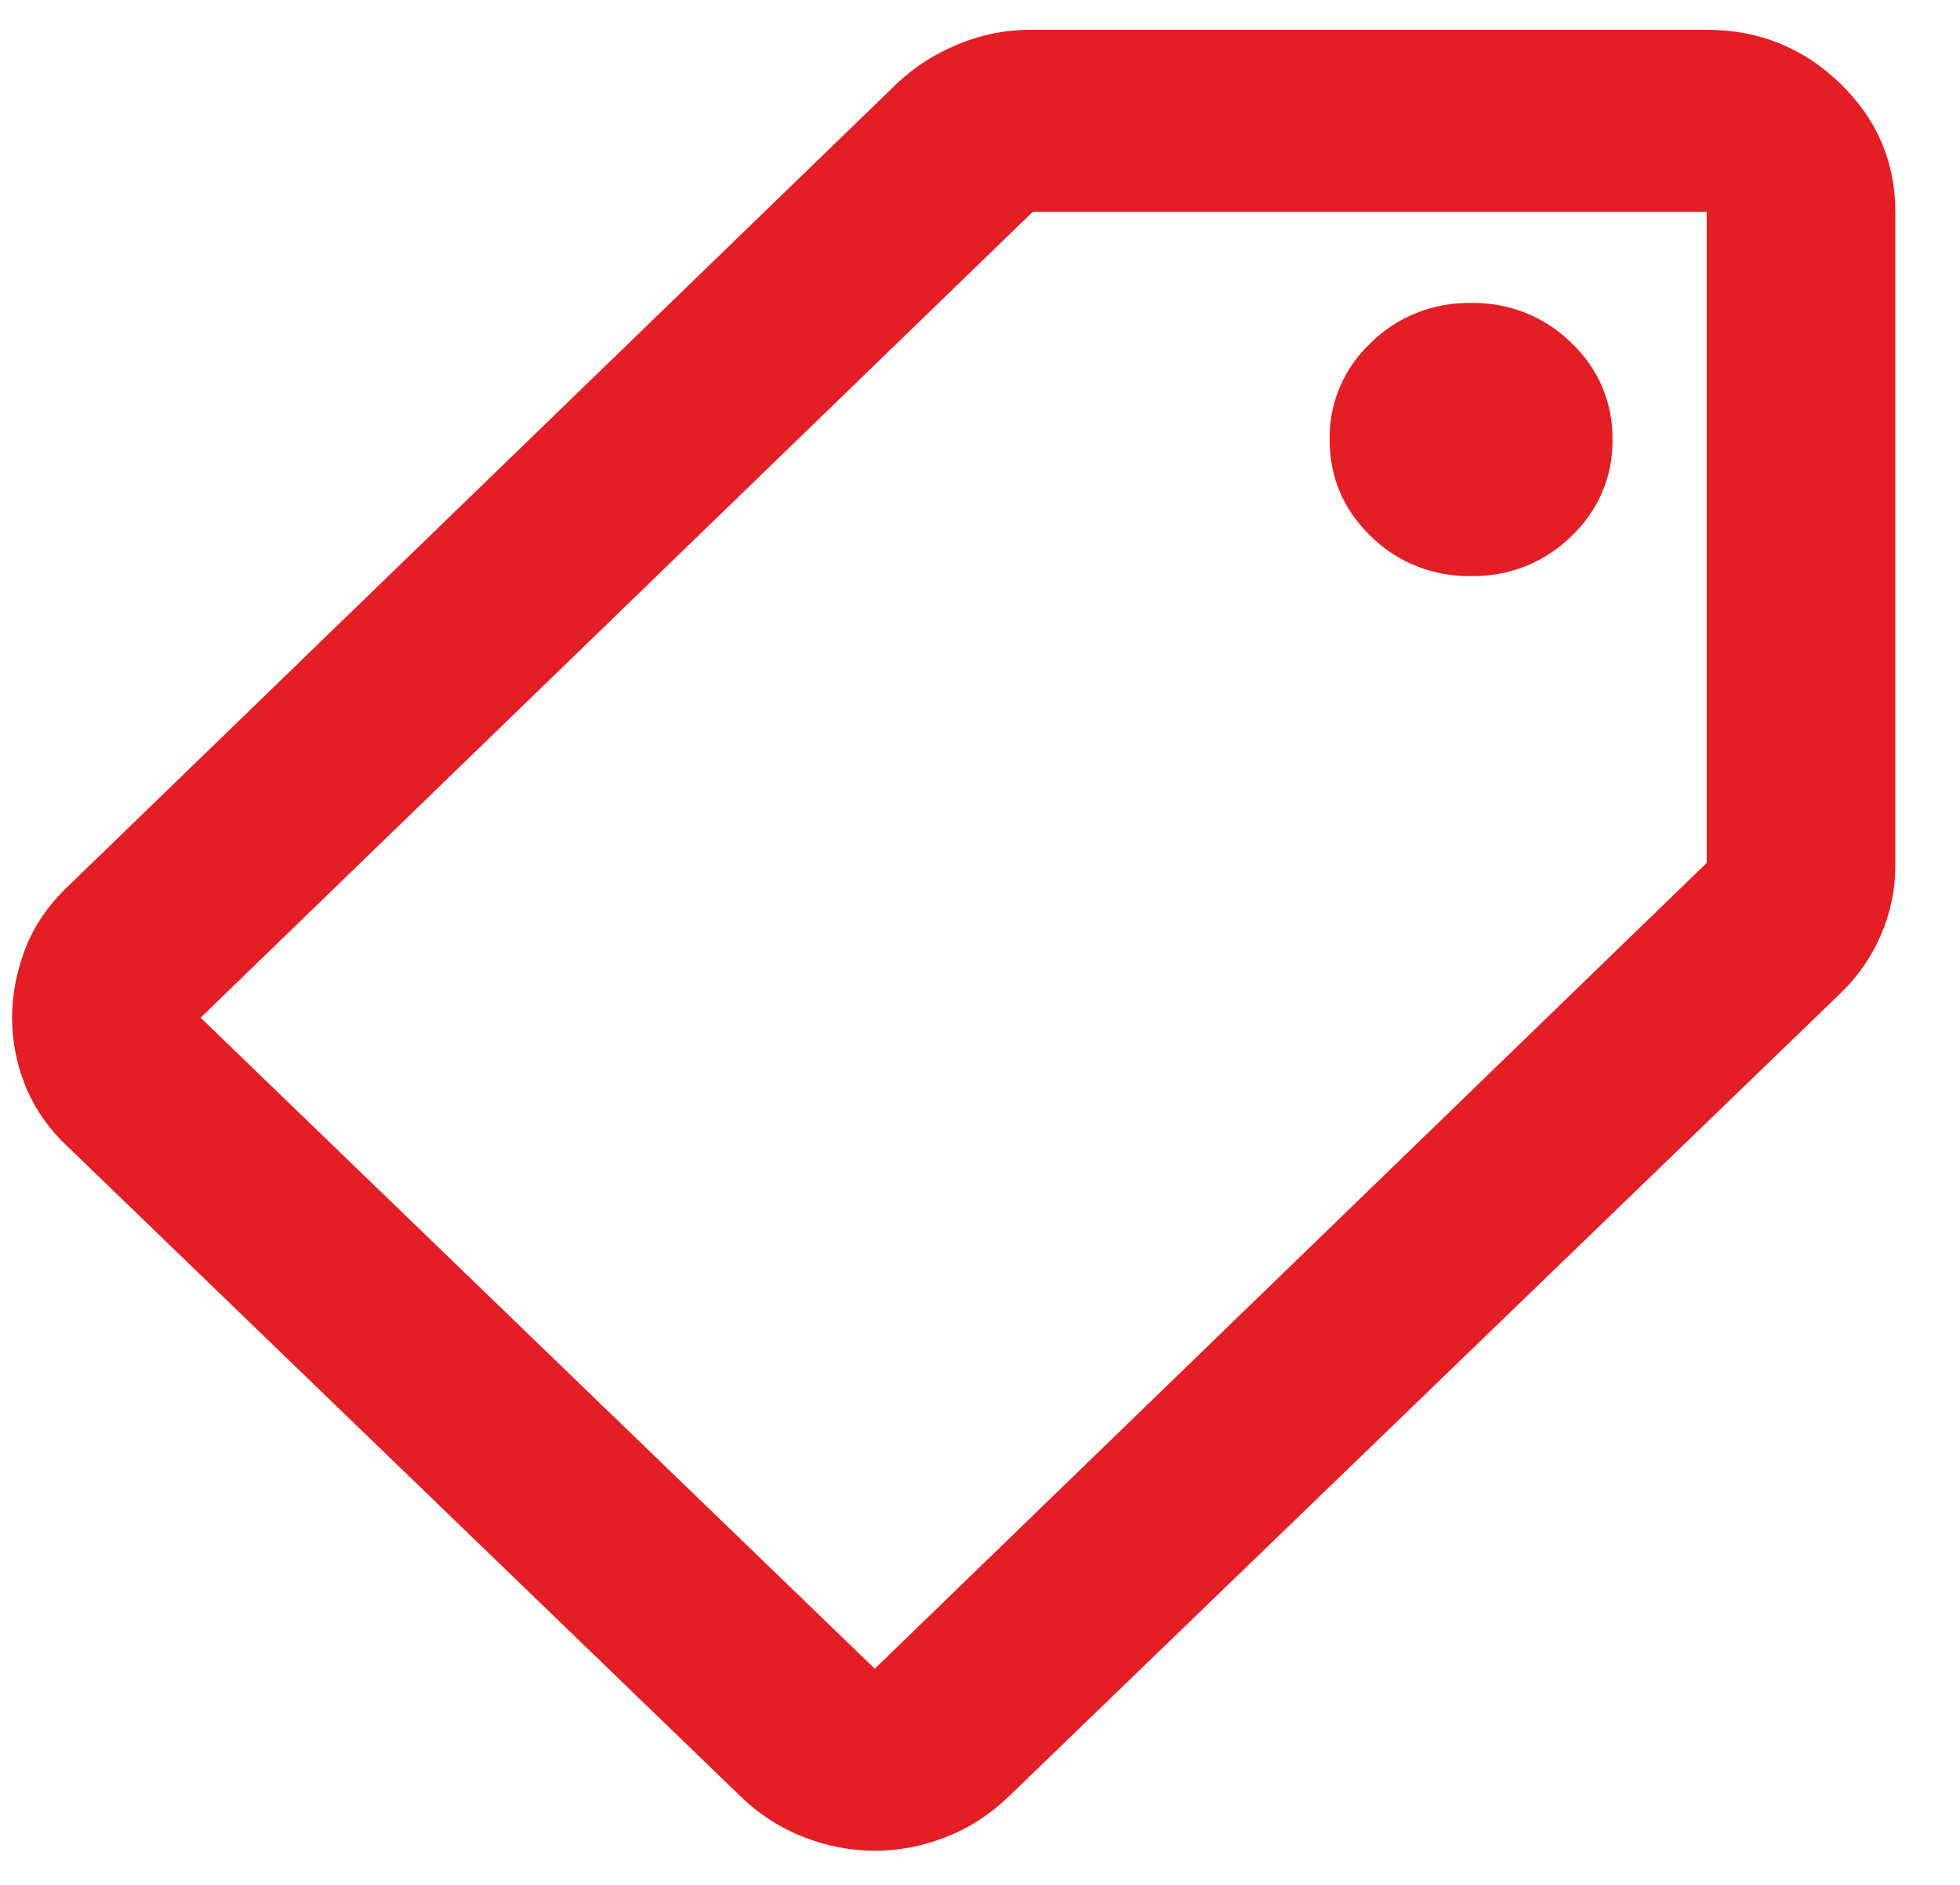 <svg width="26" height="25" viewBox="0 0 26 25" fill="none" xmlns="http://www.w3.org/2000/svg">
<path d="M11.604 24.548C11.282 24.547 10.963 24.485 10.666 24.367C10.349 24.244 10.062 24.059 9.822 23.824L0.878 15.189C0.639 14.963 0.452 14.69 0.331 14.389C0.218 14.104 0.16 13.803 0.16 13.498C0.16 13.196 0.218 12.894 0.332 12.592C0.447 12.291 0.63 12.019 0.879 11.778L11.885 1.12C12.115 0.898 12.386 0.722 12.699 0.592C13.004 0.462 13.334 0.395 13.667 0.395H22.64C23.329 0.395 23.918 0.632 24.408 1.104C24.897 1.578 25.142 2.146 25.142 2.81V11.475C25.143 11.789 25.08 12.099 24.956 12.389C24.833 12.68 24.652 12.943 24.423 13.166L13.385 23.824C13.135 24.065 12.854 24.247 12.542 24.367C12.244 24.485 11.925 24.547 11.604 24.548ZM11.604 22.133L22.64 11.445V2.81H13.699L2.661 13.498L11.604 22.133ZM19.514 7.641C19.761 7.645 20.006 7.601 20.235 7.51C20.463 7.419 20.67 7.284 20.843 7.113C21.02 6.946 21.16 6.747 21.254 6.526C21.348 6.305 21.394 6.068 21.39 5.83C21.394 5.591 21.348 5.354 21.254 5.133C21.16 4.913 21.02 4.713 20.843 4.546C20.67 4.375 20.463 4.24 20.235 4.149C20.006 4.058 19.761 4.014 19.514 4.018C19.267 4.014 19.021 4.059 18.793 4.149C18.564 4.24 18.358 4.375 18.185 4.546C18.008 4.713 17.868 4.912 17.774 5.133C17.68 5.354 17.633 5.591 17.638 5.83C17.638 6.333 17.821 6.76 18.185 7.113C18.358 7.284 18.564 7.419 18.793 7.51C19.021 7.601 19.267 7.645 19.514 7.641Z" fill="#E31E24"/>
</svg>
